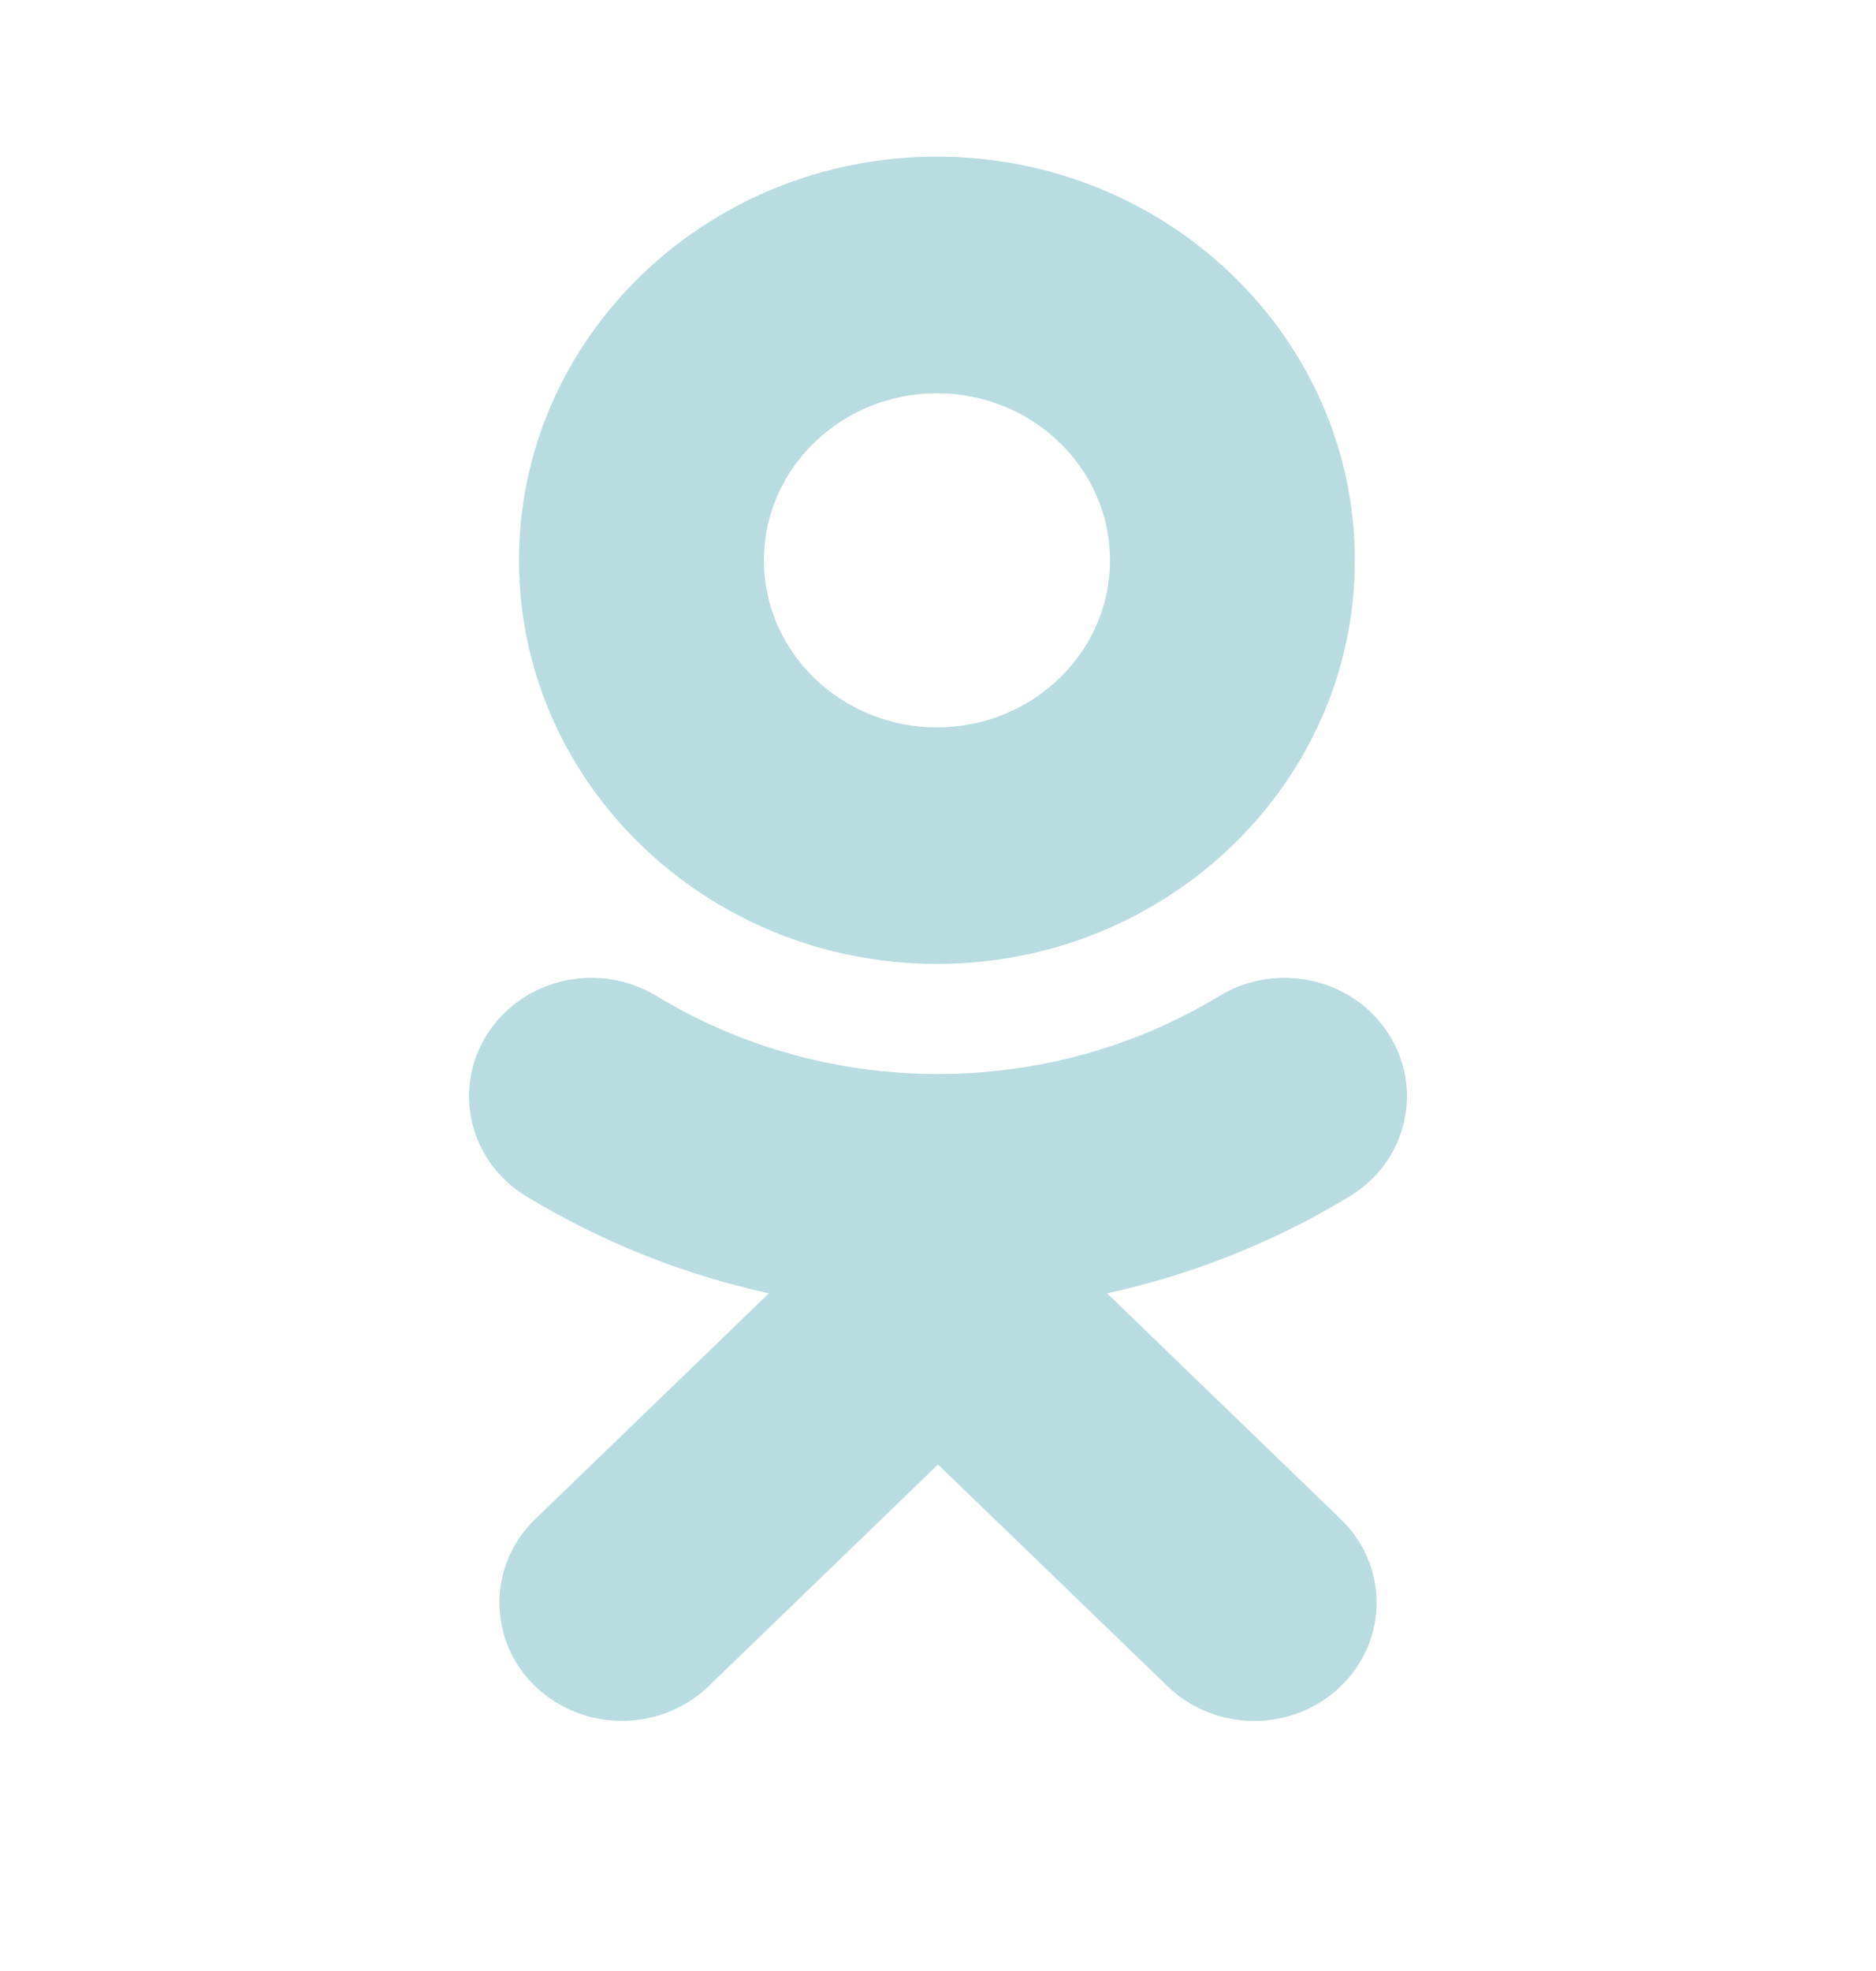 <svg width="20" height="21" viewBox="0 0 20 21" fill="none" xmlns="http://www.w3.org/2000/svg">
<path fill-rule="evenodd" clip-rule="evenodd" d="M14.444 5.97C14.444 8.341 12.446 10.27 9.989 10.27C7.532 10.27 5.533 8.341 5.533 5.97C5.533 3.598 7.532 1.669 9.989 1.669C12.446 1.669 14.444 3.598 14.444 5.97ZM11.834 5.97C11.834 4.988 11.006 4.19 9.989 4.19C8.972 4.19 8.144 4.988 8.144 5.97C8.144 6.951 8.972 7.75 9.989 7.75C11.006 7.75 11.834 6.951 11.834 5.97Z" fill="#B9DCE1"/>
<path d="M14.39 12.746C13.584 13.235 12.71 13.581 11.803 13.78L14.293 16.185C14.804 16.676 14.804 17.475 14.293 17.967C13.784 18.459 12.958 18.459 12.448 17.967L10 15.604L7.553 17.967C7.298 18.212 6.963 18.335 6.629 18.335C6.295 18.335 5.962 18.212 5.706 17.967C5.197 17.475 5.197 16.677 5.706 16.185L8.197 13.78C7.29 13.581 6.415 13.234 5.61 12.746C5 12.375 4.817 11.598 5.201 11.008C5.584 10.419 6.39 10.241 7 10.612C8.824 11.72 11.174 11.72 12.999 10.612C13.61 10.241 14.415 10.419 14.799 11.008C15.183 11.597 15 12.375 14.39 12.746Z" fill="#B9DCE1"/>
</svg>
